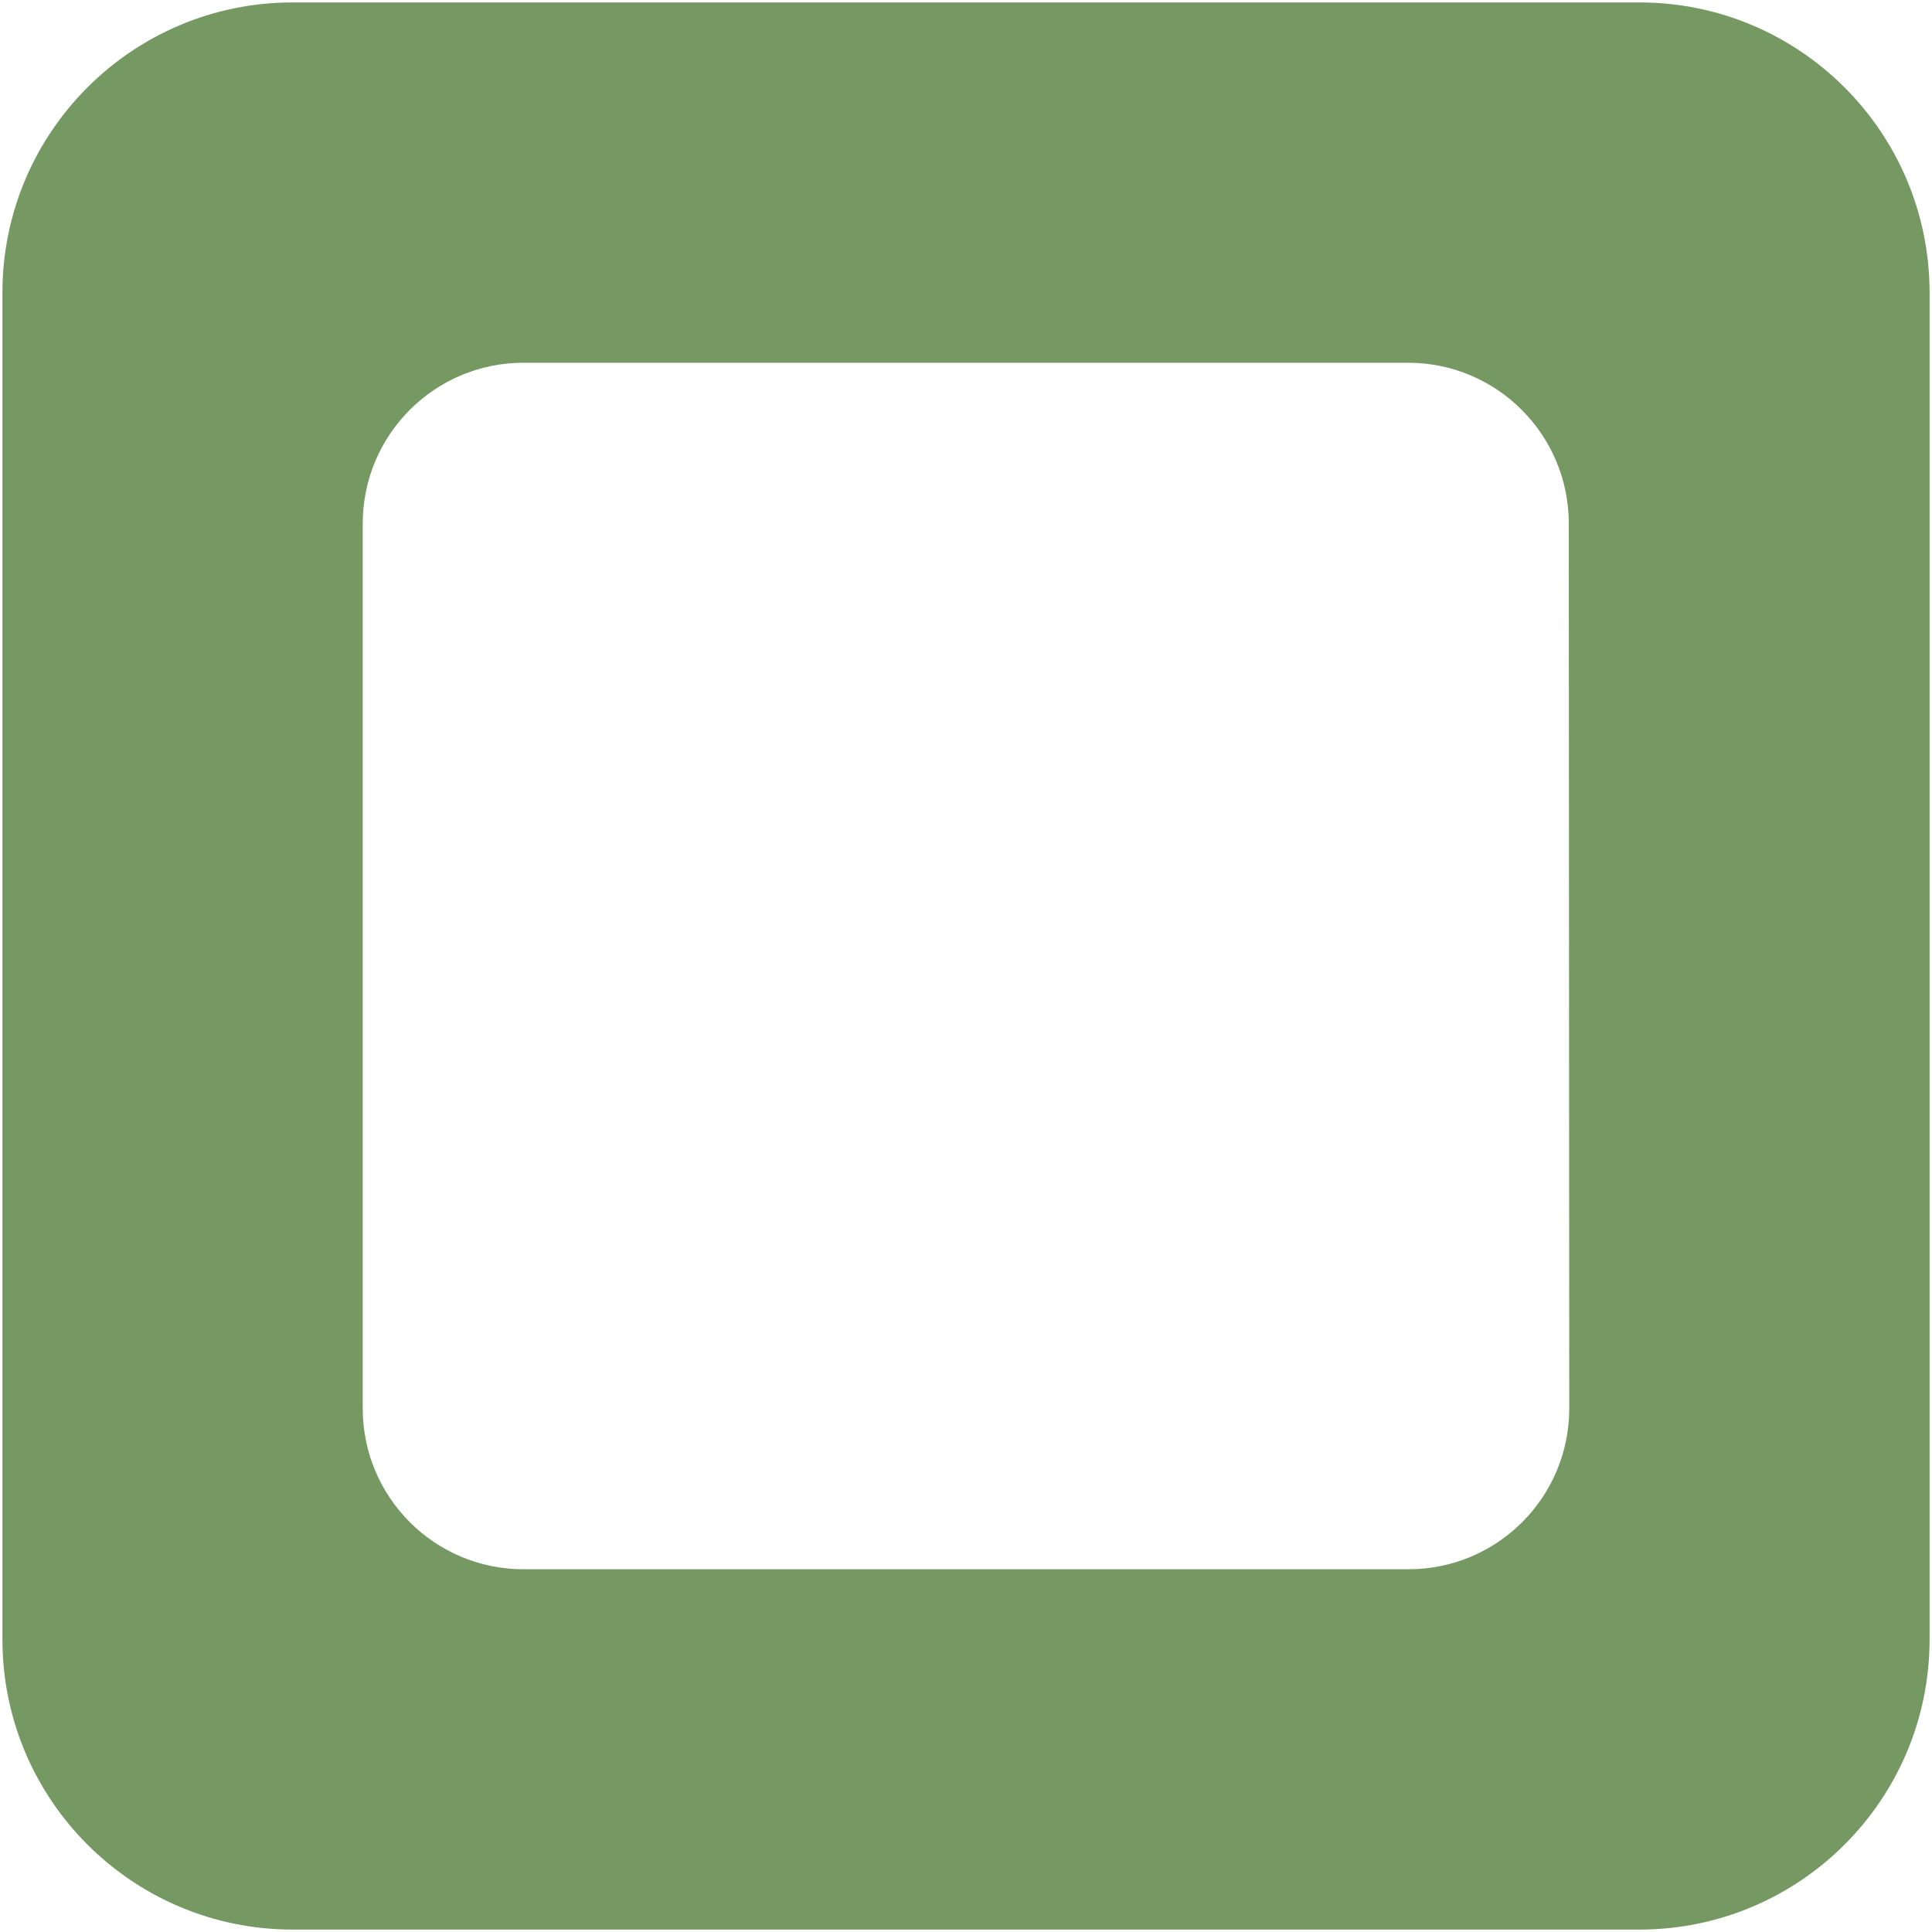 <?xml version="1.0" encoding="utf-8"?>
<!-- Generator: Adobe Illustrator 27.3.1, SVG Export Plug-In . SVG Version: 6.00 Build 0)  -->
<svg version="1.1" id="Слой_1" xmlns="http://www.w3.org/2000/svg" xmlns:xlink="http://www.w3.org/1999/xlink" x="0px" y="0px"
	 viewBox="0 0 40 40" style="enable-background:new 0 0 40 40;" xml:space="preserve">
<style type="text/css">
	.st0{fill:#769964;}
</style>
<path class="st0" d="M33.94,0.05H6.06c-3.32,0-6.01,2.69-6.01,6.01v27.88c0,3.32,2.69,6.01,6.01,6.01h27.88
	c3.32,0,6.01-2.69,6.01-6.01V6.06C39.95,2.74,37.26,0.05,33.94,0.05z M32.49,29.16c0,1.84-1.49,3.33-3.33,3.33H10.84
	C9,32.49,7.51,31,7.51,29.16V10.84C7.51,9,9,7.51,10.84,7.51h18.31c1.84,0,3.33,1.49,3.33,3.33L32.49,29.16L32.49,29.16z"/>
</svg>
